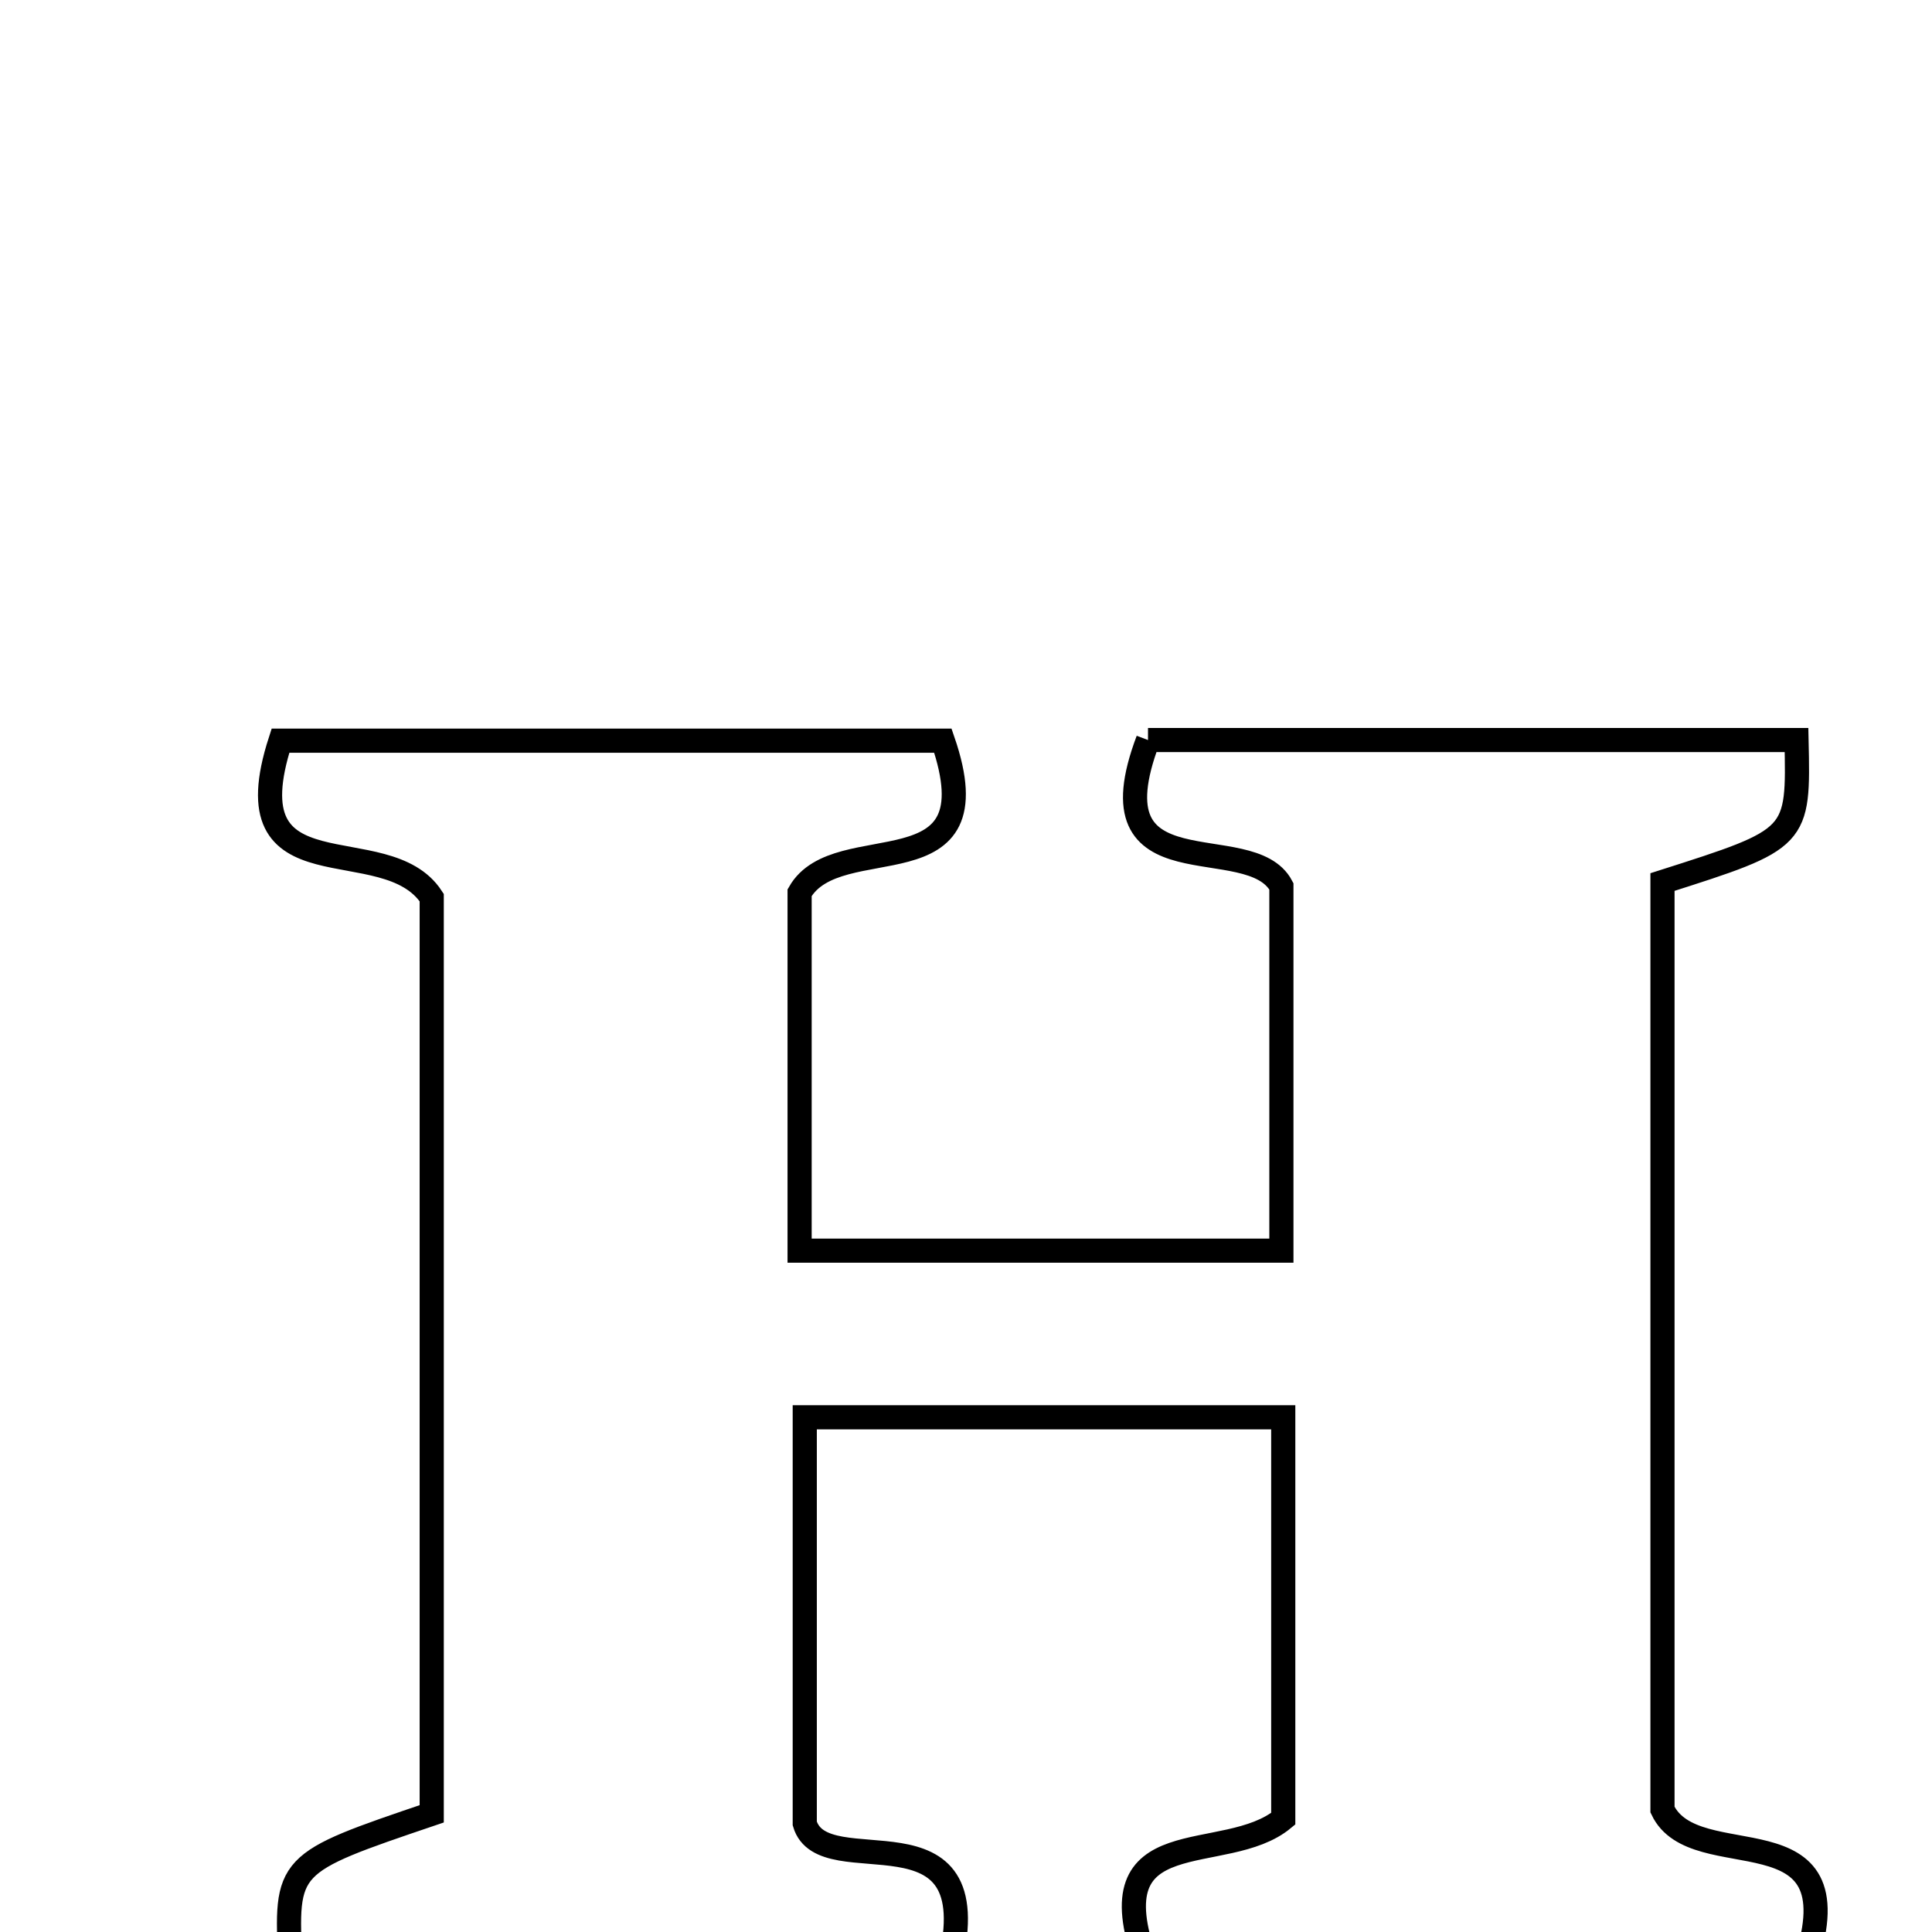 <svg xmlns="http://www.w3.org/2000/svg" viewBox="0.0 0.0 24.0 24.0" height="200px" width="200px"><path fill="none" stroke="black" stroke-width=".3" stroke-opacity="1.0"  filling="0" d="M14.261 9.193 C16.922 9.193 19.619 9.193 22.317 9.193 C22.344 10.418 22.344 10.418 20.652 10.957 C20.652 14.783 20.652 18.651 20.652 22.48 C21.055 23.331 23.062 22.432 22.433 24.373 C19.724 24.373 16.959 24.373 14.234 24.373 C13.587 22.578 15.216 23.194 15.941 22.593 C15.941 21.053 15.941 19.391 15.941 17.606 C13.97 17.606 12.058 17.606 9.997 17.606 C9.997 19.26 9.997 20.864 9.997 22.652 C10.227 23.433 12.293 22.333 11.798 24.397 C9.005 24.397 6.306 24.397 3.608 24.397 C3.546 23.148 3.546 23.148 5.363 22.532 C5.363 18.705 5.363 14.843 5.363 11.15 C4.788 10.268 2.839 11.191 3.484 9.201 C6.201 9.201 8.969 9.201 11.713 9.201 C12.377 11.131 10.406 10.261 9.933 11.089 C9.933 12.455 9.933 13.916 9.933 15.536 C11.919 15.536 13.824 15.536 15.918 15.536 C15.918 14.038 15.918 12.53 15.918 11.01 C15.531 10.278 13.525 11.14 14.261 9.193"></path></svg>